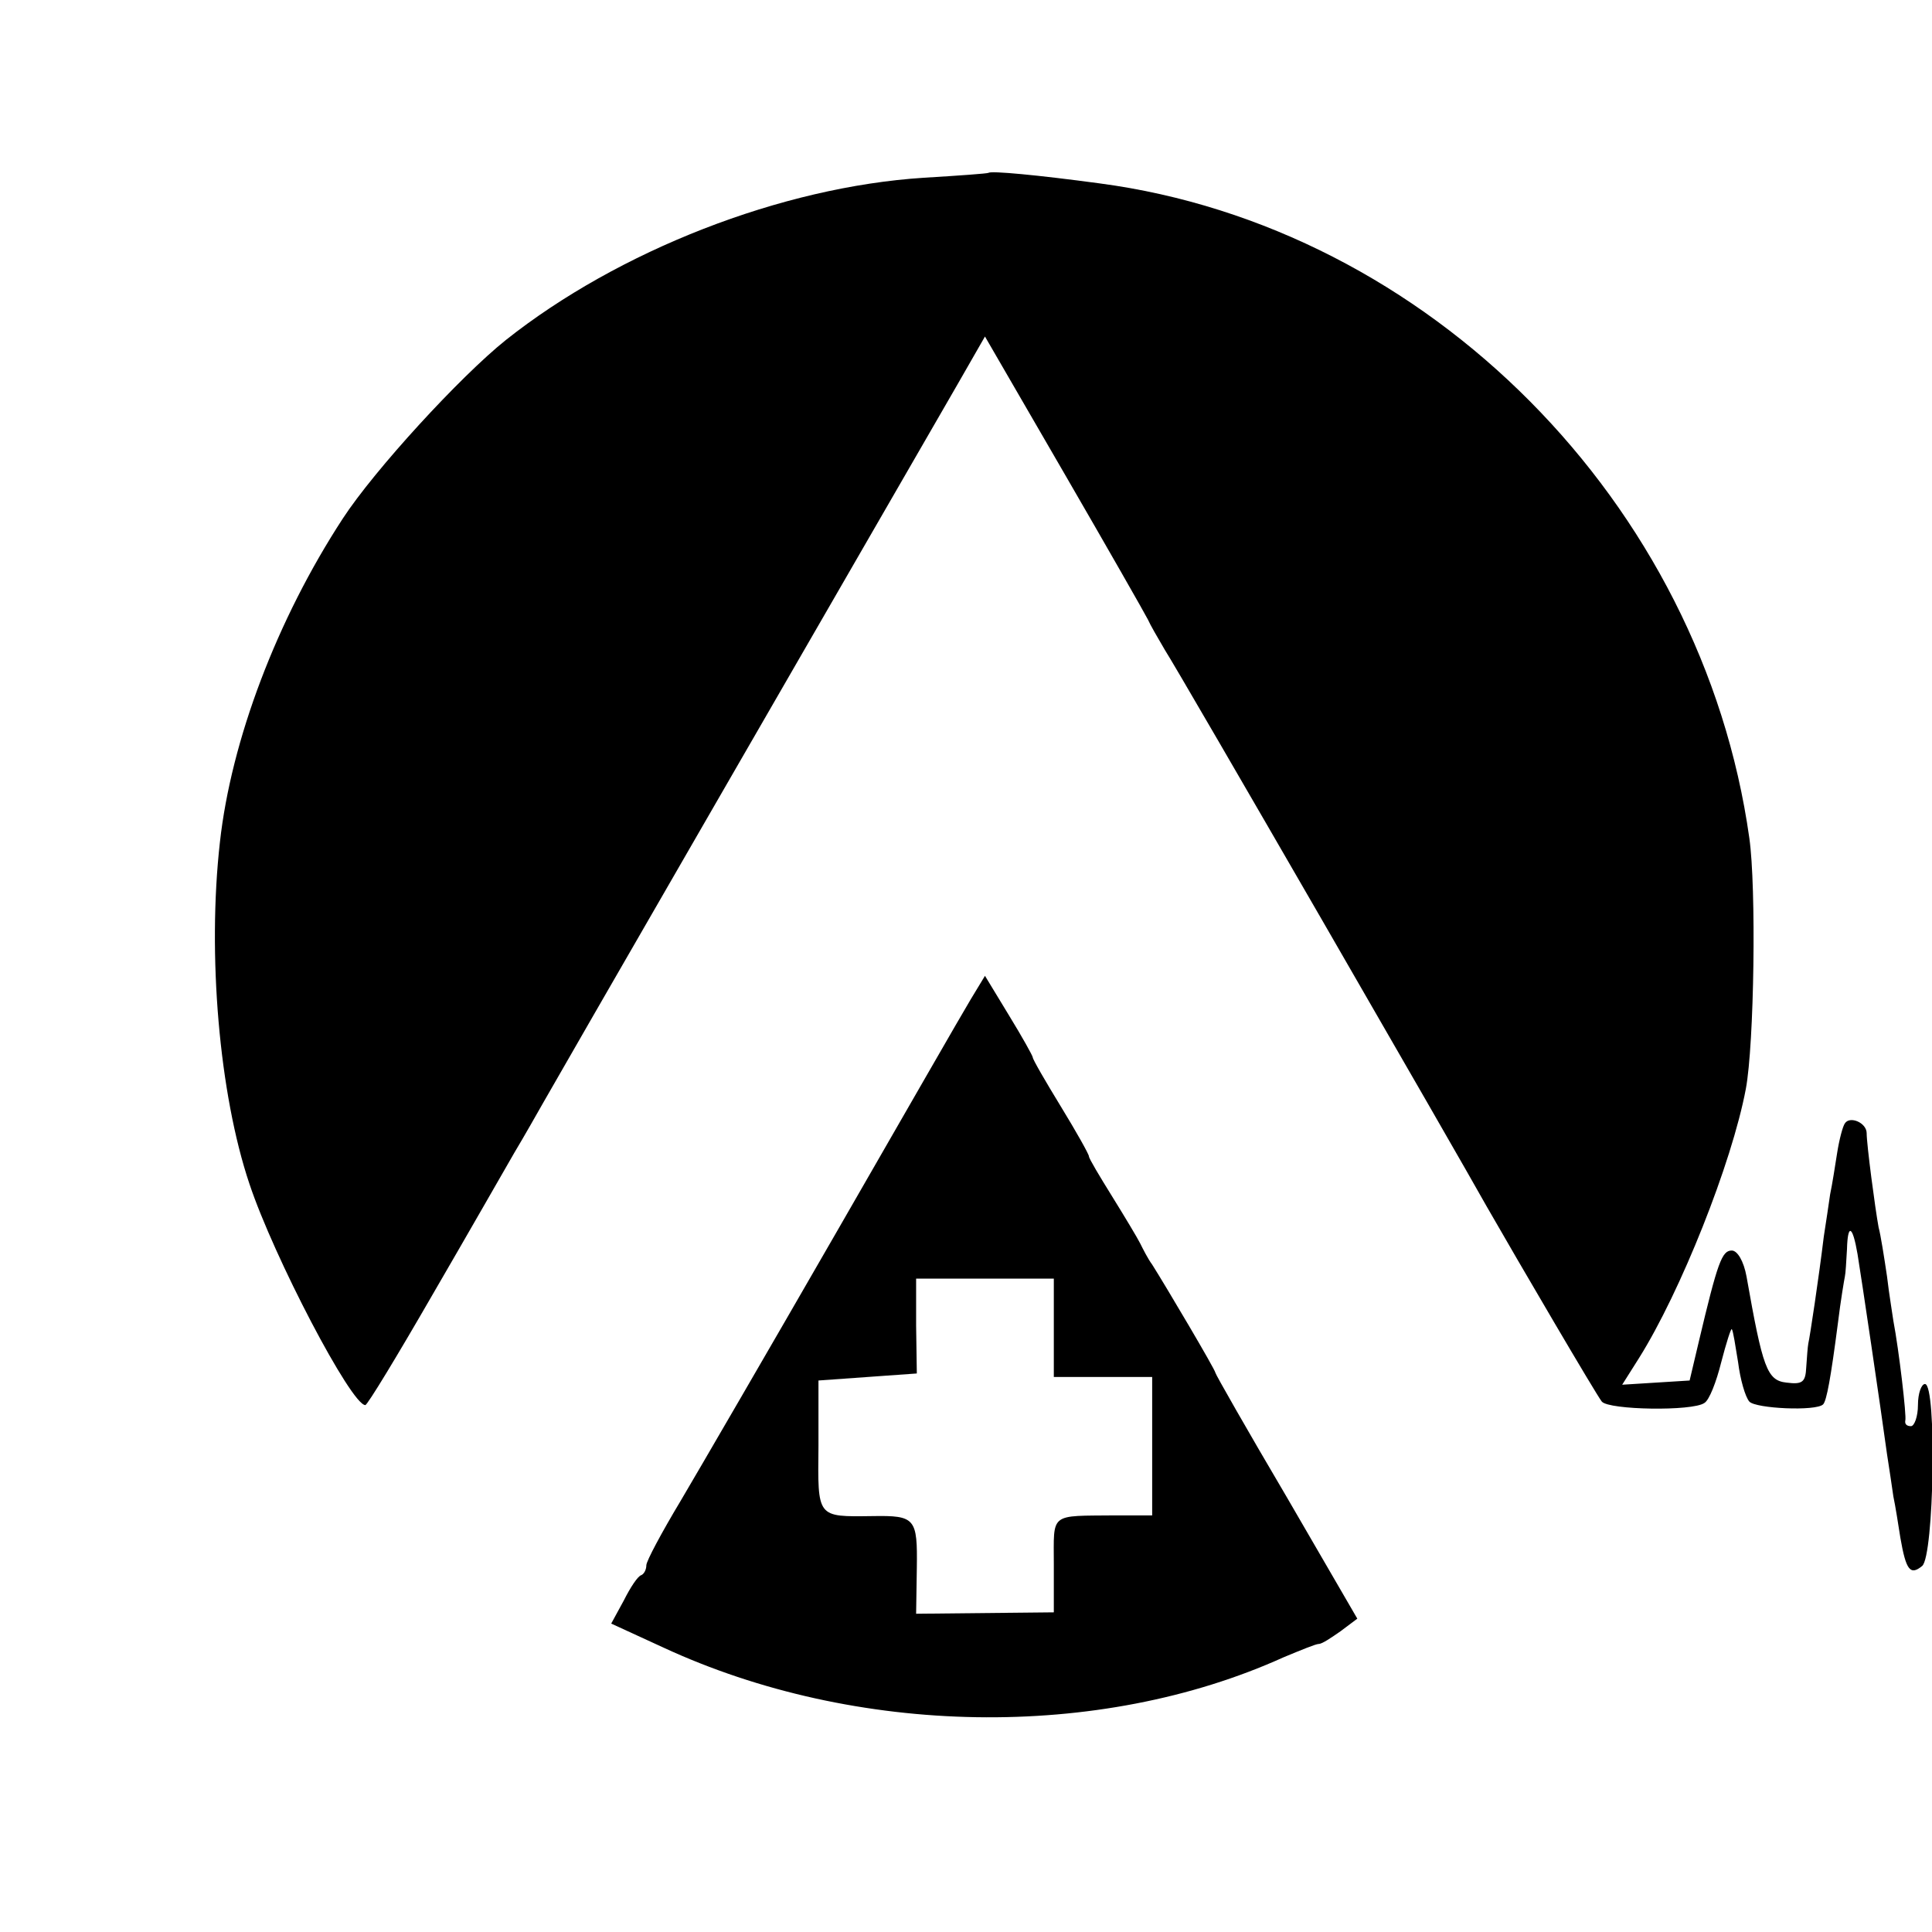 <?xml version="1.0" standalone="no"?>
<!DOCTYPE svg PUBLIC "-//W3C//DTD SVG 20010904//EN"
 "http://www.w3.org/TR/2001/REC-SVG-20010904/DTD/svg10.dtd">
<svg version="1.0" xmlns="http://www.w3.org/2000/svg"
 width="275pt" height="275pt" viewBox="0 0 275 275"
 preserveAspectRatio="xMidYMid meet">
<g transform="translate(0,275) scale(0.1,-0.1)"
fill="#000000" stroke="none">
<path d="M1407 2504 c-1 -1 -42 -4 -92 -7 -203 -13 -435 -104 -595 -231 -65
-52 -187 -185 -232 -254 -94 -144 -159 -316 -175 -461 -18 -160 -1 -358 42
-486 35 -105 145 -315 165 -315 3 0 46 71 95 156 50 86 102 177 117 203 15 25
33 57 41 71 11 20 426 739 590 1023 l39 68 113 -195 c62 -107 115 -200 119
-208 3 -7 14 -26 24 -43 22 -34 423 -729 458 -792 47 -82 156 -268 164 -278
10 -12 129 -14 146 -2 7 4 17 30 24 58 7 27 14 49 15 47 2 -2 5 -23 9 -47 3
-24 10 -49 16 -56 9 -10 95 -14 105 -4 5 5 11 38 21 115 4 33 9 62 10 67 1 4
2 21 3 39 1 37 8 34 15 -7 5 -30 33 -219 42 -285 3 -19 7 -46 9 -60 3 -14 7
-40 10 -59 8 -46 14 -54 31 -40 17 14 21 259 4 259 -5 0 -10 -13 -10 -30 0
-16 -5 -30 -10 -30 -6 0 -9 3 -8 8 2 6 -9 100 -17 142 -1 8 -6 37 -9 63 -4 27
-9 59 -12 70 -5 27 -17 118 -17 134 0 15 -24 25 -31 14 -3 -4 -8 -23 -11 -42
-3 -19 -7 -45 -10 -59 -2 -14 -6 -41 -9 -60 -7 -58 -20 -144 -22 -152 -1 -5
-2 -20 -3 -34 -1 -21 -5 -25 -28 -22 -28 3 -34 21 -57 151 -4 22 -13 37 -21
37 -14 0 -20 -16 -47 -130 l-13 -55 -48 -3 -48 -3 24 38 c59 94 132 277 152
383 12 64 15 287 5 357 -67 477 -457 870 -925 932 -89 12 -154 18 -158 15z"/>
<path d="M1382 1328 c-11 -18 -97 -168 -192 -333 -95 -165 -195 -337 -221
-381 -27 -45 -49 -86 -49 -92 0 -6 -3 -12 -7 -14 -5 -1 -16 -18 -25 -36 l-18
-33 74 -34 c274 -127 620 -133 883 -14 24 10 46 19 50 19 5 0 18 9 31 18 l24
18 -101 174 c-56 95 -101 174 -101 176 0 4 -71 124 -90 154 -6 8 -13 22 -17
30 -4 8 -22 38 -40 67 -18 29 -33 54 -33 57 0 3 -18 35 -40 71 -22 36 -40 67
-40 70 0 2 -15 29 -34 60 l-34 56 -20 -33z m118 -468 l0 -70 70 0 70 0 0 -98
0 -99 -52 0 c-95 -1 -88 5 -88 -70 l0 -68 -98 -1 -98 -1 1 65 c1 71 -2 75 -63
74 -80 -1 -78 -3 -77 100 l0 93 70 5 70 5 -1 68 0 67 98 0 98 0 0 -70z"/>
</g>
</svg>
